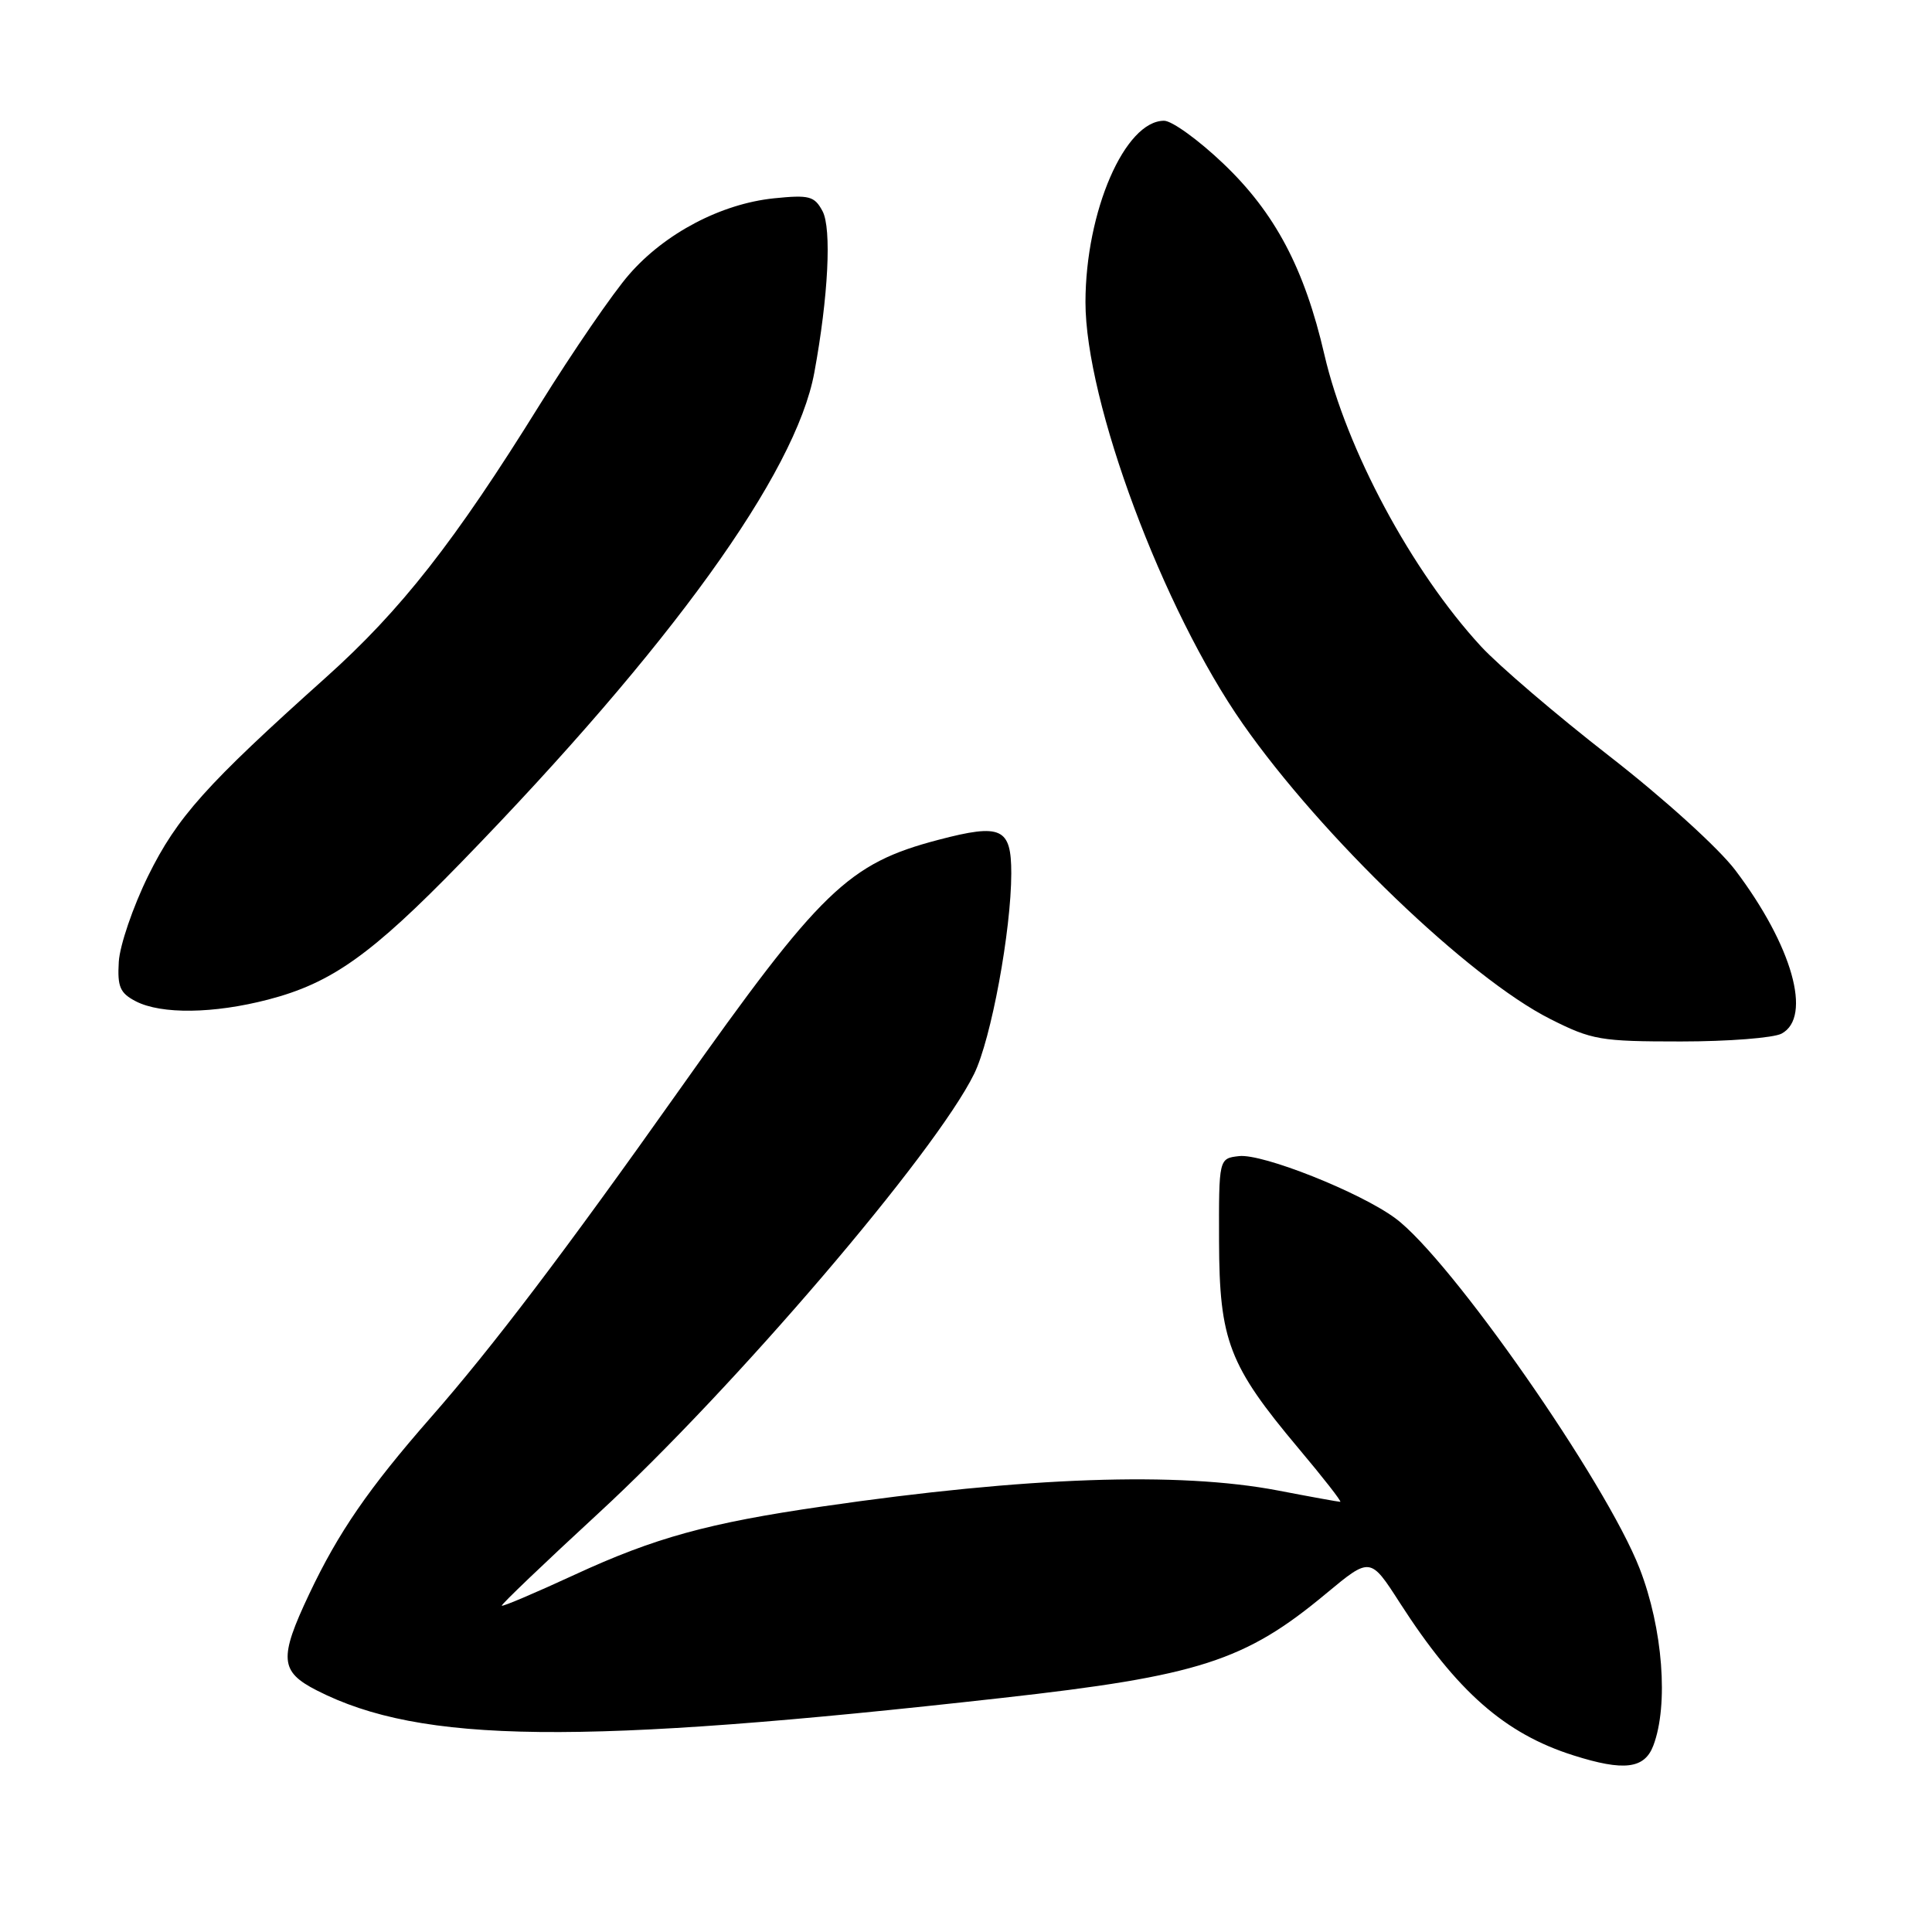 <?xml version="1.0" encoding="UTF-8" standalone="no"?>
<!DOCTYPE svg PUBLIC "-//W3C//DTD SVG 1.1//EN" "http://www.w3.org/Graphics/SVG/1.1/DTD/svg11.dtd" >
<svg xmlns="http://www.w3.org/2000/svg" xmlns:xlink="http://www.w3.org/1999/xlink" version="1.1" viewBox="0 0 256 256">
 <g >
 <path fill="currentColor"
d=" M 219.07 231.31 C 221.12 225.92 220.34 215.77 217.26 207.84 C 212.81 196.38 192.18 166.80 184.88 161.42 C 180.21 157.97 167.28 152.83 164.18 153.19 C 161.50 153.50 161.50 153.50 161.53 164.50 C 161.57 177.63 162.84 180.93 172.04 191.89 C 175.33 195.80 177.83 199.00 177.59 199.00 C 177.36 199.00 173.65 198.33 169.34 197.50 C 156.17 194.98 136.01 195.68 109.00 199.61 C 93.85 201.80 86.72 203.77 76.10 208.68 C 70.92 211.07 66.60 212.91 66.49 212.76 C 66.38 212.62 72.13 207.12 79.27 200.54 C 97.26 183.97 123.95 152.75 129.08 142.29 C 131.33 137.70 133.99 123.31 134.00 115.72 C 134.00 109.69 132.69 109.09 124.35 111.28 C 112.38 114.42 108.79 117.89 89.96 144.50 C 74.82 165.89 65.24 178.52 57.10 187.80 C 48.85 197.22 44.84 203.04 40.97 211.22 C 36.94 219.74 37.08 221.49 41.98 223.99 C 55.82 231.05 76.60 231.28 132.73 224.99 C 158.86 222.07 164.97 220.10 175.71 211.16 C 181.57 206.29 181.57 206.29 185.49 212.39 C 193.05 224.14 199.41 229.73 208.50 232.60 C 215.18 234.72 217.90 234.38 219.07 231.31 Z  M 236.07 136.96 C 240.16 134.77 237.49 125.30 229.95 115.32 C 227.73 112.38 220.43 105.77 213.25 100.19 C 206.24 94.74 198.58 88.19 196.23 85.64 C 187.03 75.65 178.40 59.55 175.49 47.00 C 172.85 35.58 168.96 28.22 162.11 21.69 C 158.83 18.56 155.29 16.00 154.25 16.00 C 149.05 16.00 143.85 28.00 143.83 40.02 C 143.82 53.22 154.08 80.76 164.67 95.90 C 175.11 110.84 194.64 129.59 205.41 135.02 C 210.94 137.81 212.06 138.00 222.73 138.00 C 229.00 138.00 235.00 137.53 236.07 136.96 Z  M 35.53 132.45 C 43.95 130.26 49.21 126.51 61.14 114.24 C 88.90 85.67 105.44 62.73 107.90 49.38 C 109.76 39.30 110.21 30.27 108.99 27.98 C 107.92 25.98 107.24 25.80 102.53 26.28 C 95.55 27.01 88.13 30.90 83.38 36.35 C 81.24 38.79 75.91 46.57 71.51 53.64 C 60.24 71.79 53.15 80.83 43.20 89.75 C 27.27 104.02 23.47 108.28 19.63 116.06 C 17.62 120.15 15.87 125.27 15.74 127.44 C 15.54 130.76 15.90 131.59 18.00 132.68 C 21.37 134.42 28.31 134.33 35.53 132.45 Z "/>
</g>
</svg>